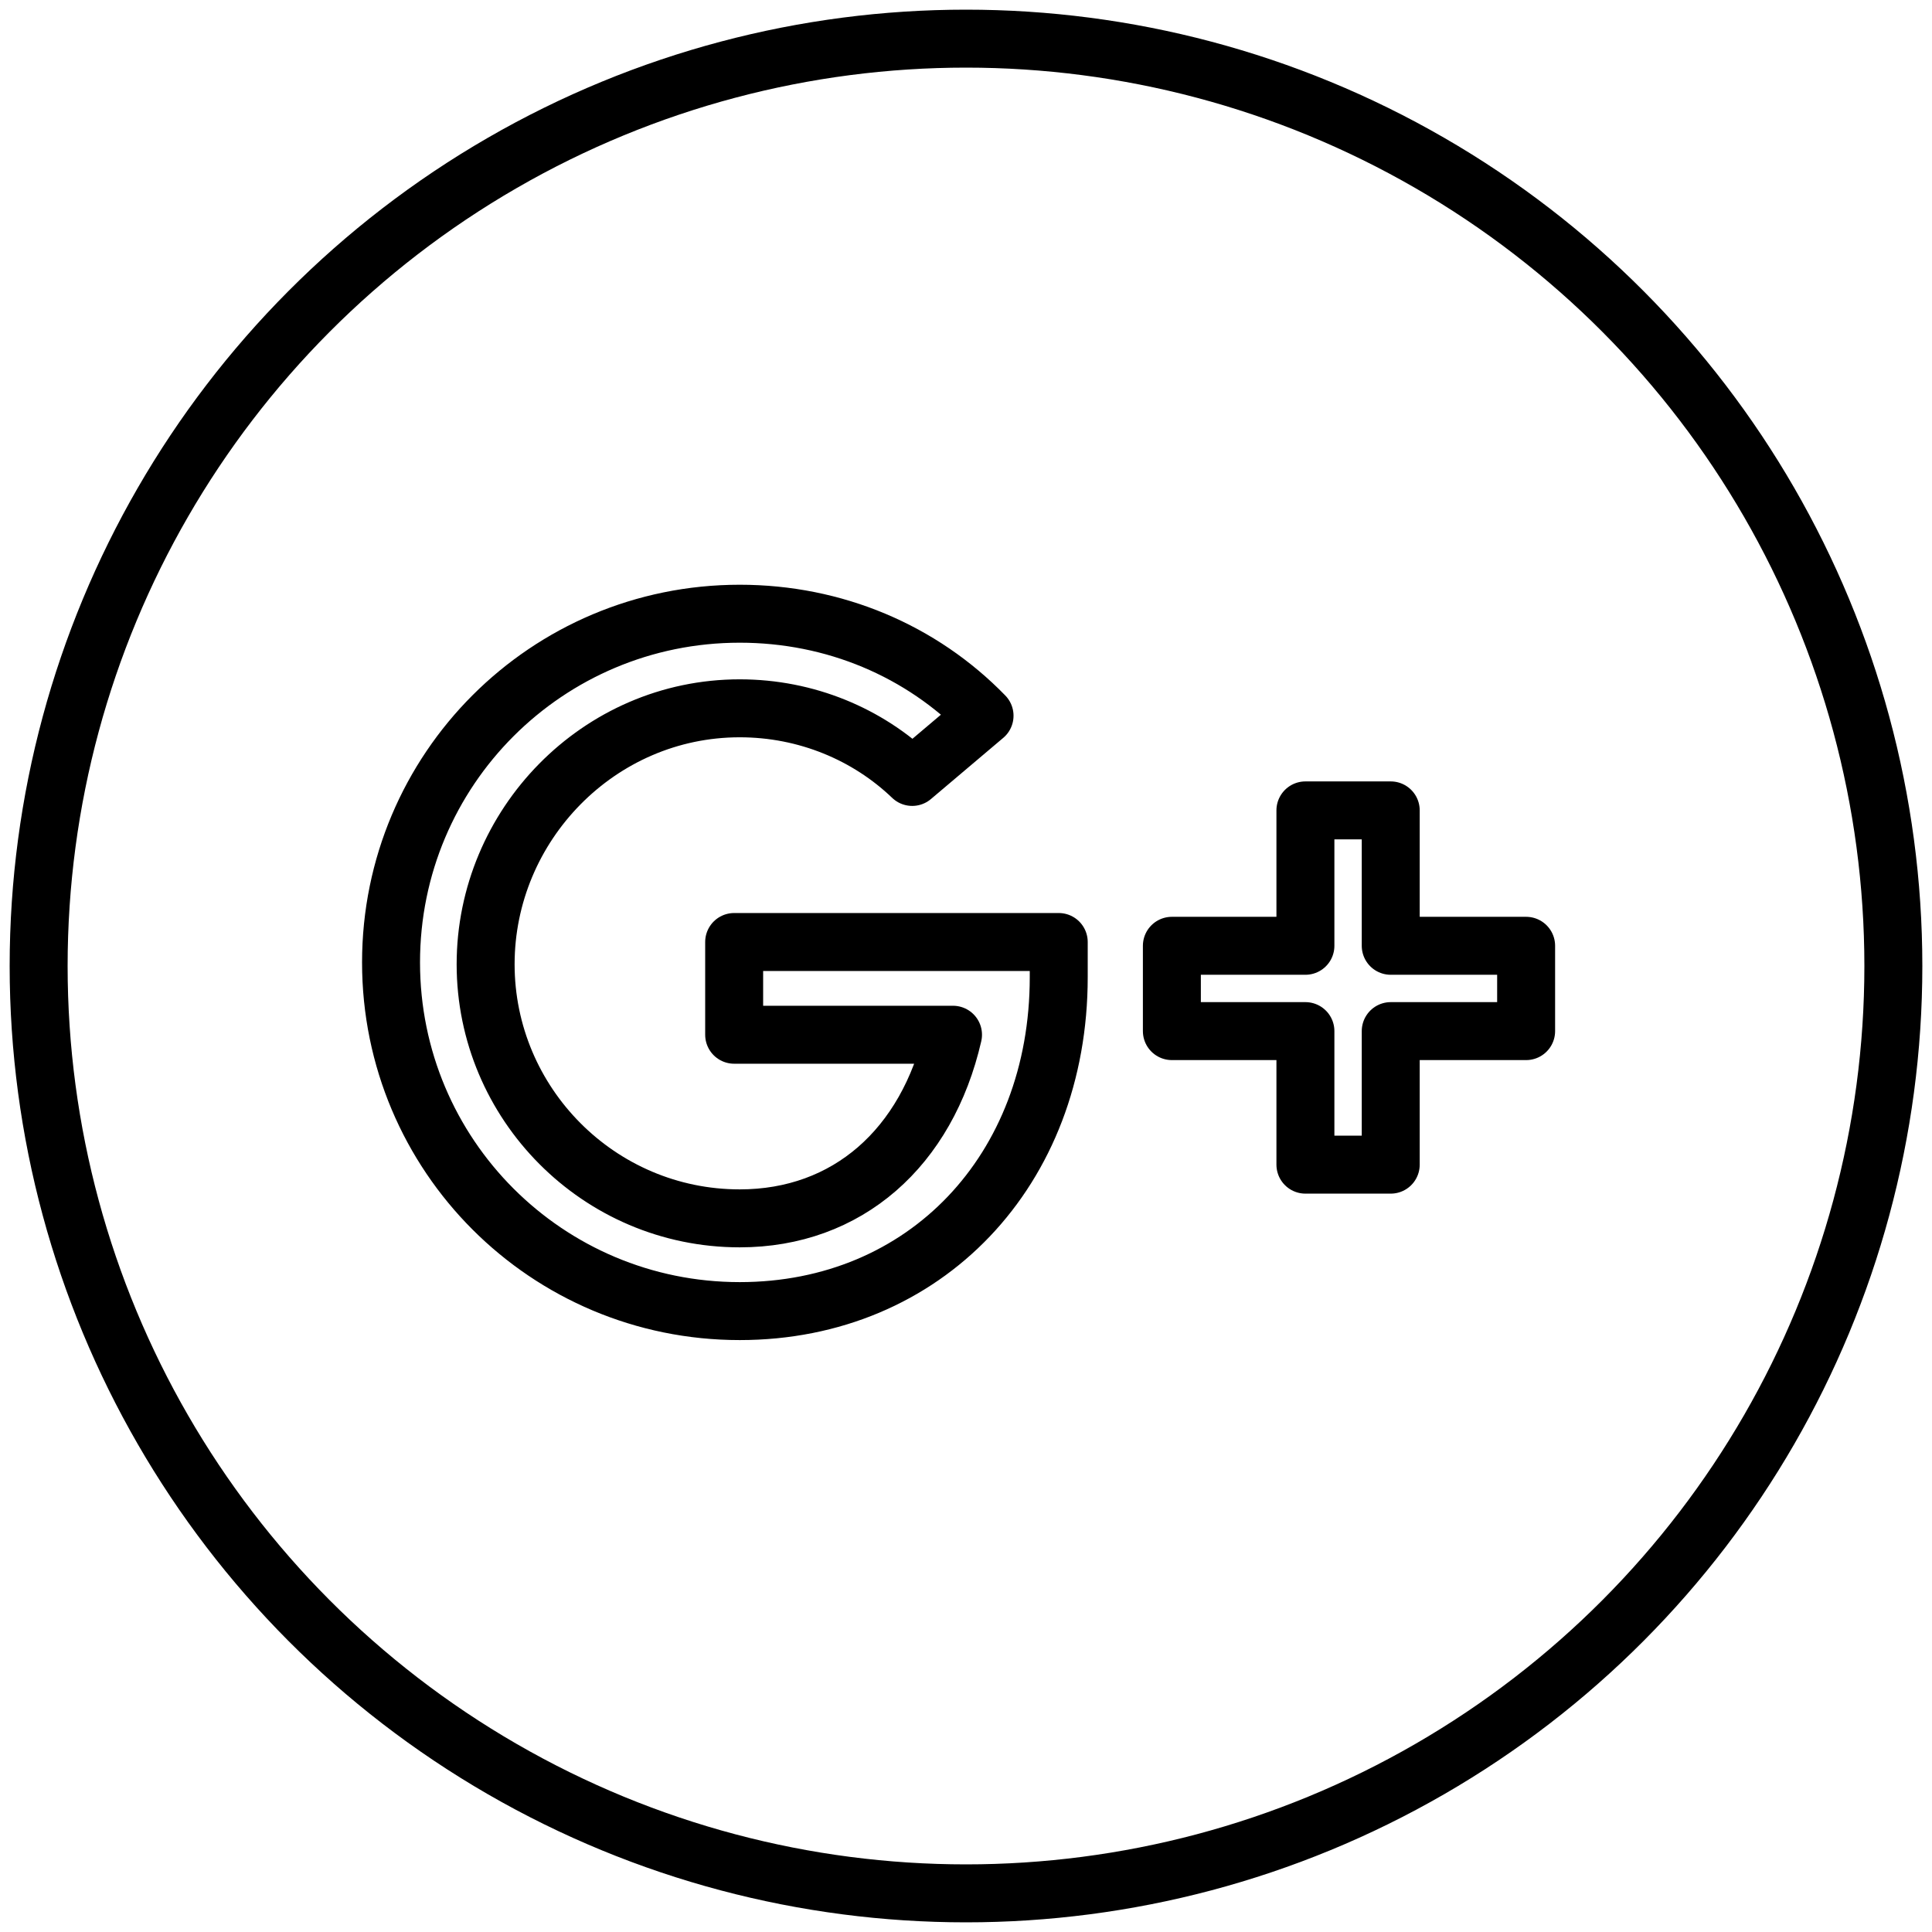 <svg width="50" height="50" viewBox="0 0 50 50" fill="none" xmlns="http://www.w3.org/2000/svg">
<circle cx="25" cy="25" r="24" stroke="black" stroke-width="1.5"/>
<path d="M19 24.379V26.779H24.664C23.992 29.707 21.928 31.531 19.144 31.531C15.496 31.531 12.568 28.555 12.568 24.955C12.568 21.355 15.496 18.331 19.144 18.331C20.872 18.331 22.456 19.003 23.608 20.107L25.48 18.523C23.848 16.843 21.592 15.883 19.144 15.883C14.152 15.883 10.12 19.915 10.12 24.907C10.12 29.899 14.152 33.931 19.144 33.931C23.944 33.931 27.4 30.283 27.4 25.291V24.379H19Z" stroke="black" stroke-width="1.5" stroke-miterlimit="10" stroke-linejoin="round"/>
<path d="M39.496 24.477H35.992V20.973H33.784V24.477H30.328V26.685H33.784V30.141H35.992V26.685H39.496V24.477Z" stroke="black" stroke-width="1.5" stroke-miterlimit="10" stroke-linejoin="round"/>
</svg>
